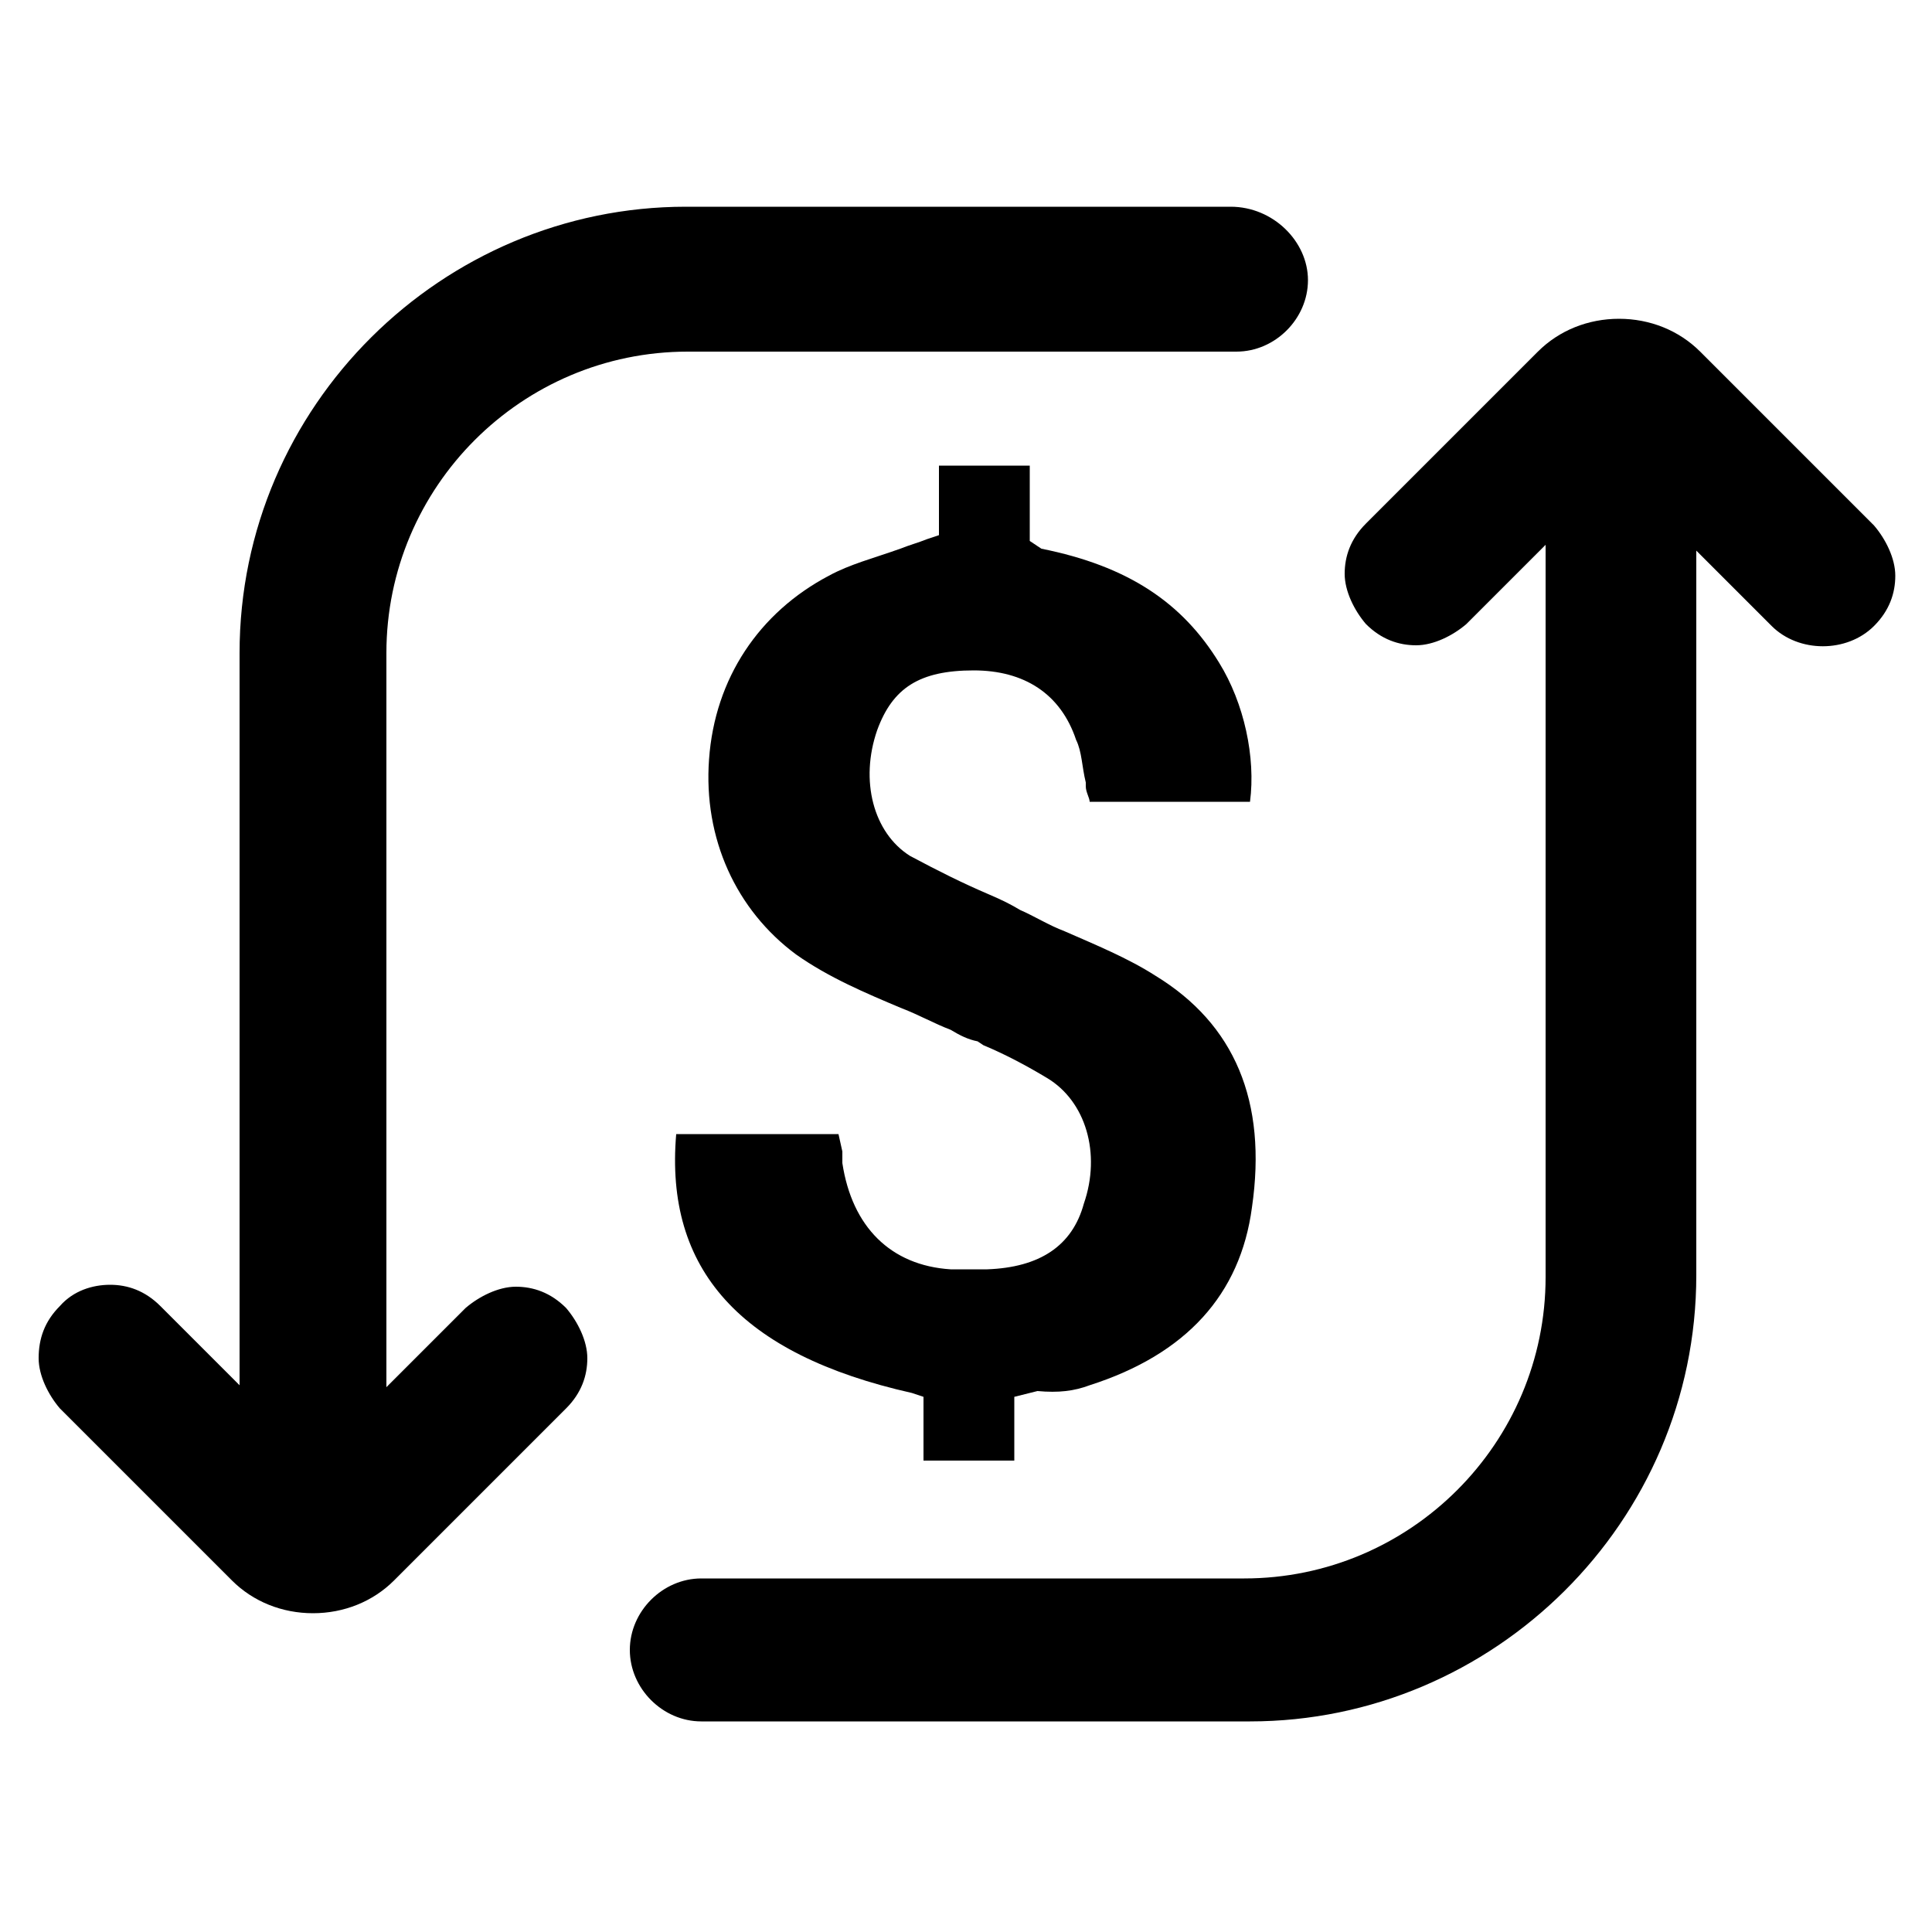 <?xml version="1.0" encoding="utf-8"?>
<!-- Generator: Adobe Illustrator 23.0.2, SVG Export Plug-In . SVG Version: 6.00 Build 0)  -->
<svg version="1.1" id="Layer_1" xmlns="http://www.w3.org/2000/svg" xmlns:xlink="http://www.w3.org/1999/xlink" x="0px" y="0px"
	 viewBox="0 0 100 100" style="enable-background:new 0 0 100 100;" xml:space="preserve">
<g>
	<path d="M63.7,10.7H35.5c-12.6,0-23.1,10.3-23.1,23.1v37.9l-4.1-4.1c-0.8-0.8-1.7-1.1-2.6-1.1s-1.9,0.3-2.6,1.1
		C2.3,68.4,2,69.3,2,70.3c0,0.9,0.5,1.9,1.1,2.6l8.9,8.9c1.1,1.1,2.6,1.7,4.2,1.7s3.1-0.6,4.2-1.7l8.9-8.9c0.8-0.8,1.1-1.7,1.1-2.6
		c0-0.9-0.5-1.9-1.1-2.6c-0.8-0.8-1.7-1.1-2.6-1.1c-0.9,0-1.9,0.5-2.6,1.1l-4.1,4.1V33.8c0-8.6,7-15.6,15.6-15.6h28.4
		c2,0,3.7-1.7,3.7-3.7S65.9,10.7,63.7,10.7z"/>
	<path d="M87.6,28.3l4.1,4.1c1.4,1.4,3.9,1.4,5.3,0c0.8-0.8,1.1-1.7,1.1-2.6c0-0.9-0.5-1.9-1.1-2.6L88,18.2
		c-1.1-1.1-2.6-1.7-4.2-1.7s-3.1,0.6-4.2,1.7l-8.9,8.9c-0.8,0.8-1.1,1.7-1.1,2.6c0,0.9,0.5,1.9,1.1,2.6c0.8,0.8,1.7,1.1,2.6,1.1
		s1.9-0.5,2.6-1.1l4.1-4.1v37.9c0,8.6-7,15.6-15.6,15.6H36.3c-2,0-3.7,1.7-3.7,3.7c0,2,1.7,3.7,3.7,3.7h28.4
		c12.6,0,23.1-10.3,23.1-23.1V28.3H87.6z"/>
	<path d="M56.4,71.7c5-1.6,7.8-4.7,8.4-9.2c0.8-5.5-0.9-9.5-5-12c-1.4-0.9-3.1-1.6-4.7-2.3c-0.8-0.3-1.6-0.8-2.3-1.1
		c-0.5-0.3-0.9-0.5-1.6-0.8c-1.4-0.6-2.6-1.2-4.1-2c-1.9-1.2-2.6-3.9-1.7-6.5c0.8-2.2,2.2-3.1,5-3.1c2.6,0,4.5,1.2,5.3,3.6
		c0.3,0.6,0.3,1.4,0.5,2.2v0.2c0,0.3,0.2,0.6,0.2,0.8h8.3c0.3-2.3-0.3-5.1-1.6-7.2c-1.9-3.1-4.7-5-9.2-5.9L53.3,28v-3.9h-4.7v3.6
		L48,27.9c-0.5,0.2-0.9,0.3-1.4,0.5c-1.4,0.5-2.6,0.8-3.7,1.4c-3.6,1.9-5.9,5.3-6.2,9.5c-0.3,4.1,1.4,7.8,4.5,10.1
		c1.7,1.2,3.6,2,5.5,2.8c0.8,0.3,1.7,0.8,2.5,1.1c0.5,0.3,0.9,0.5,1.4,0.6l0.3,0.2c1.2,0.5,2.3,1.1,3.3,1.7c2,1.2,2.8,3.9,1.9,6.5
		c-0.6,2.2-2.3,3.3-5,3.4c-0.6,0-1.2,0-1.9,0c-3.1-0.2-5.1-2.2-5.6-5.5c0-0.2,0-0.3,0-0.6l-0.2-0.9H35c-0.6,7,3.3,11.4,12.2,13.4
		l0.6,0.2v3.3h4.7v-3.3l1.2-0.3C54.8,72.1,55.6,72,56.4,71.7z"/>
</g>
</svg>
